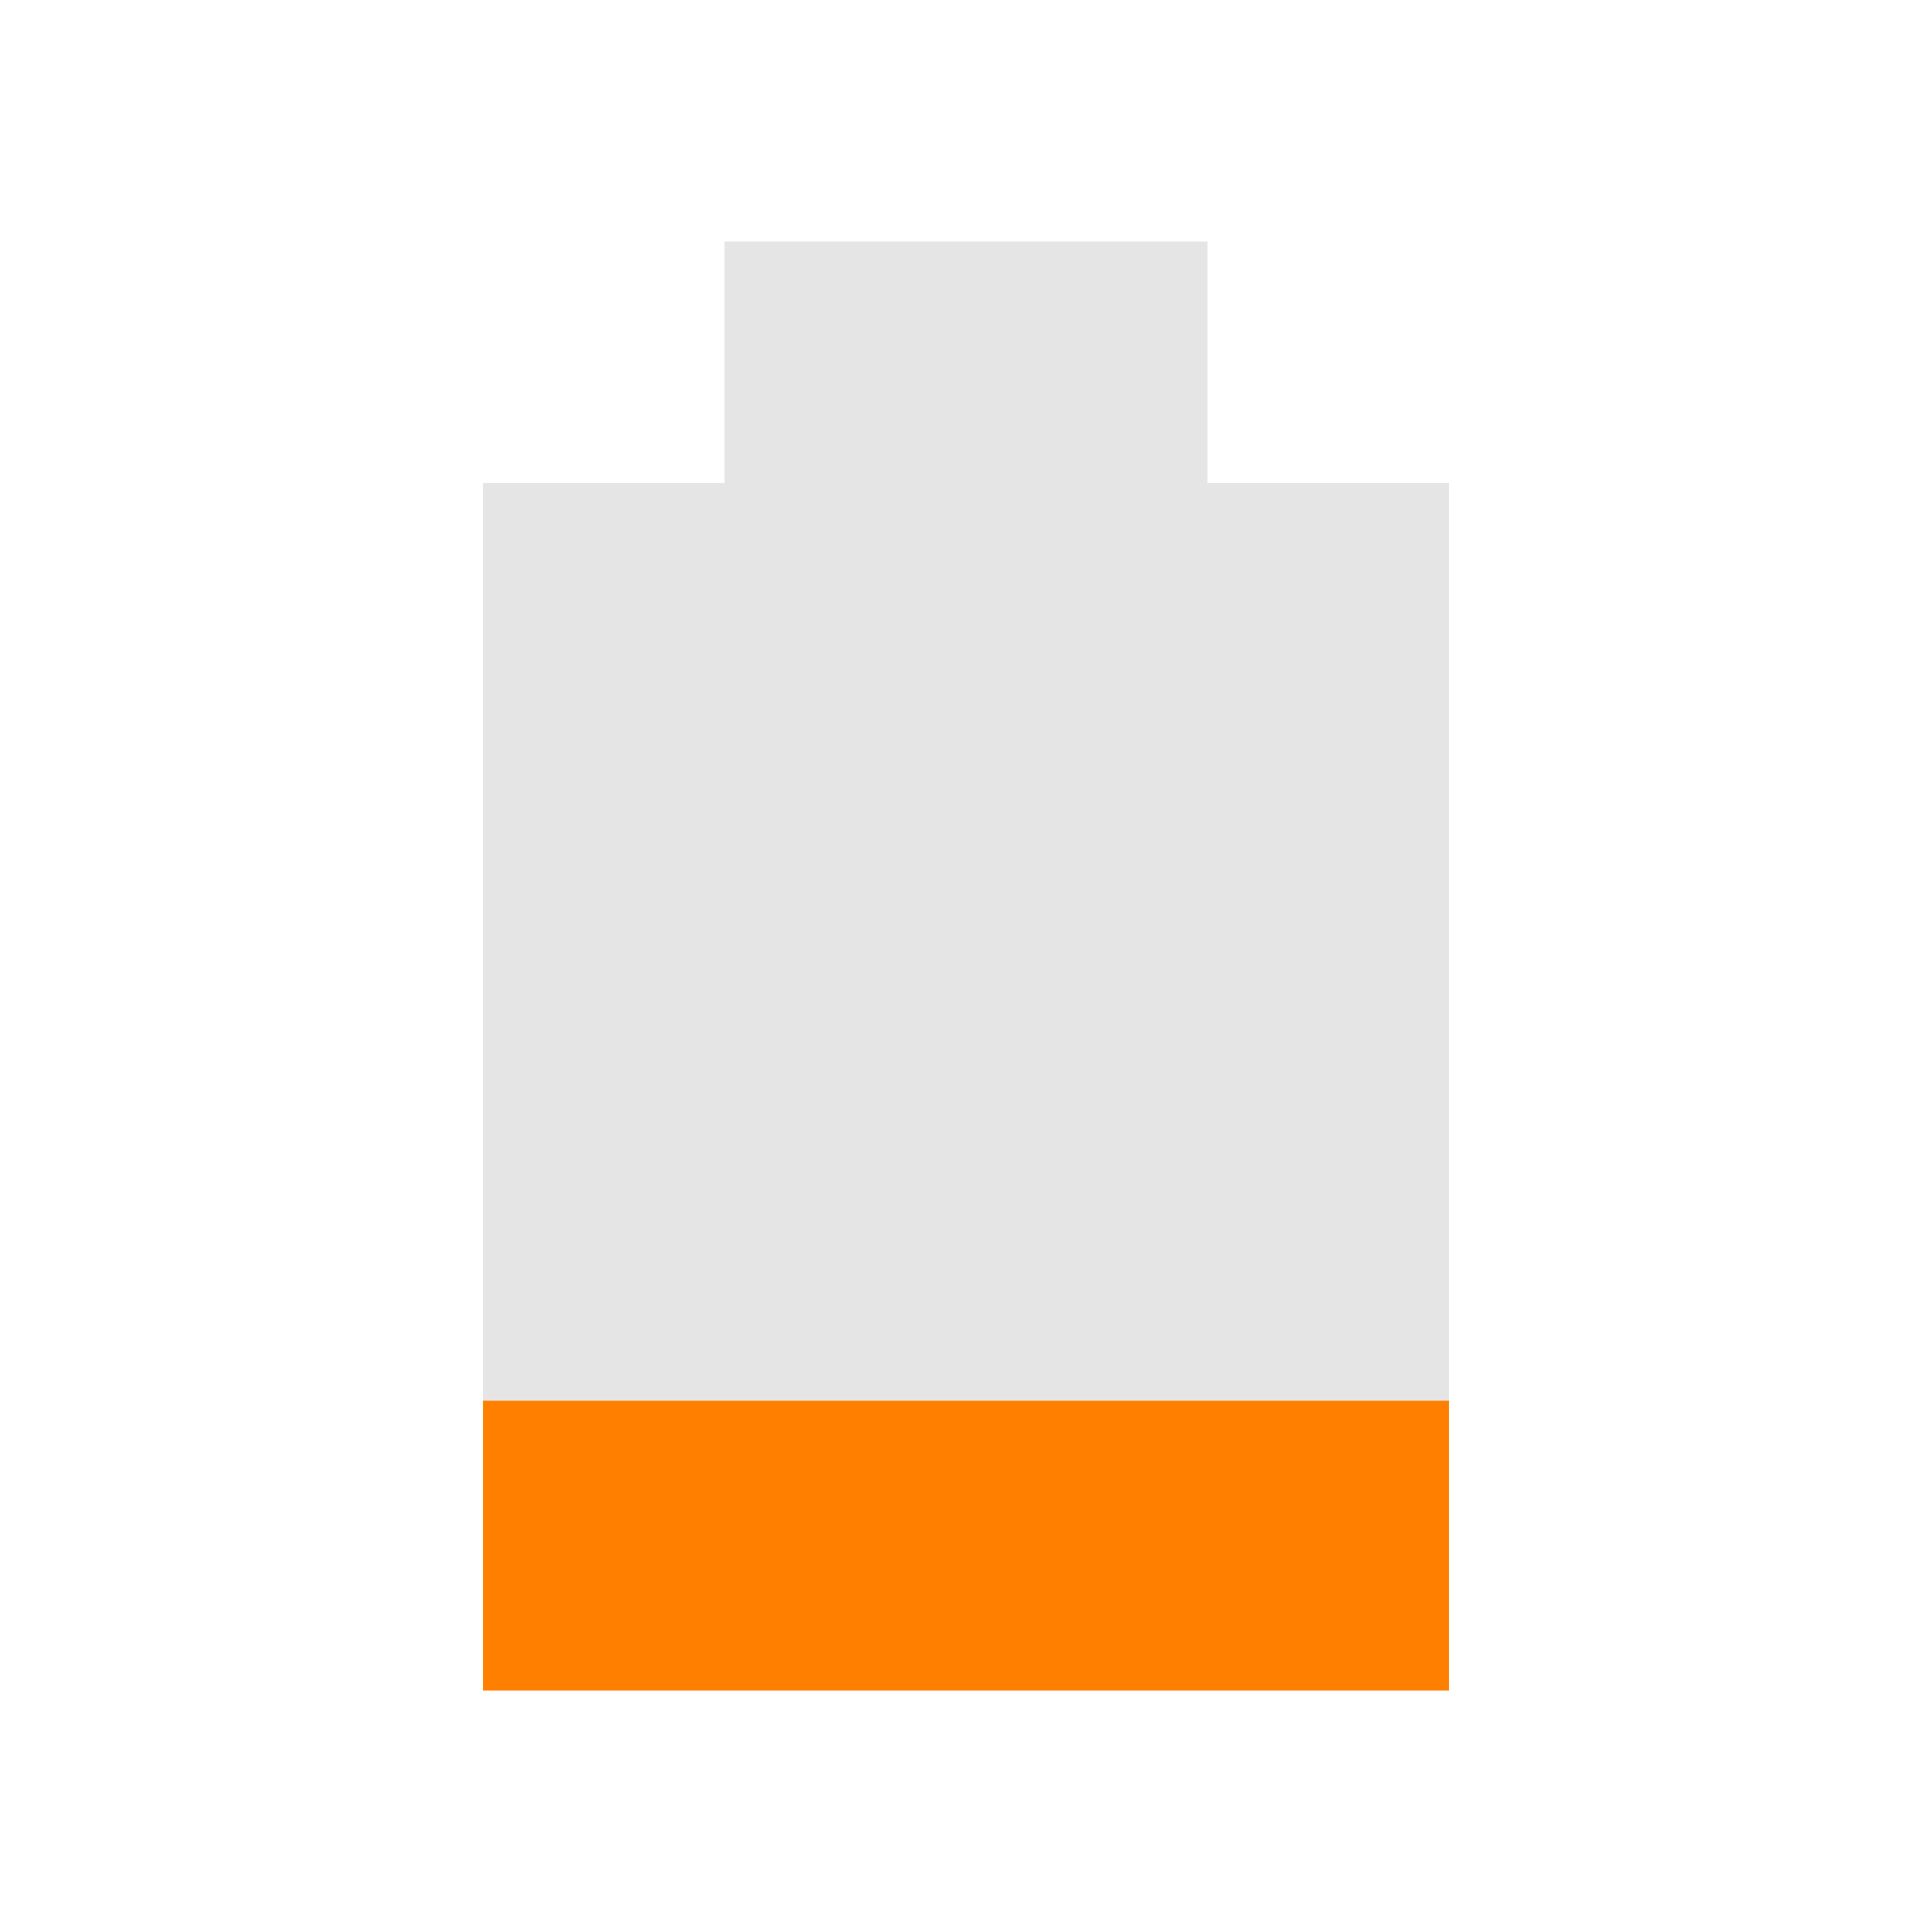 <svg version="1.1" viewBox="0 0 16 16" xmlns="http://www.w3.org/2000/svg">
 <path d="m6 2v2h-2v10h8v-10h-2v-2z" style="fill:#bebebe;opacity:.4"/>
 <path d="m4 11.6v2.4h8v-2.4z" style="fill:#ff8000"/>
</svg>
